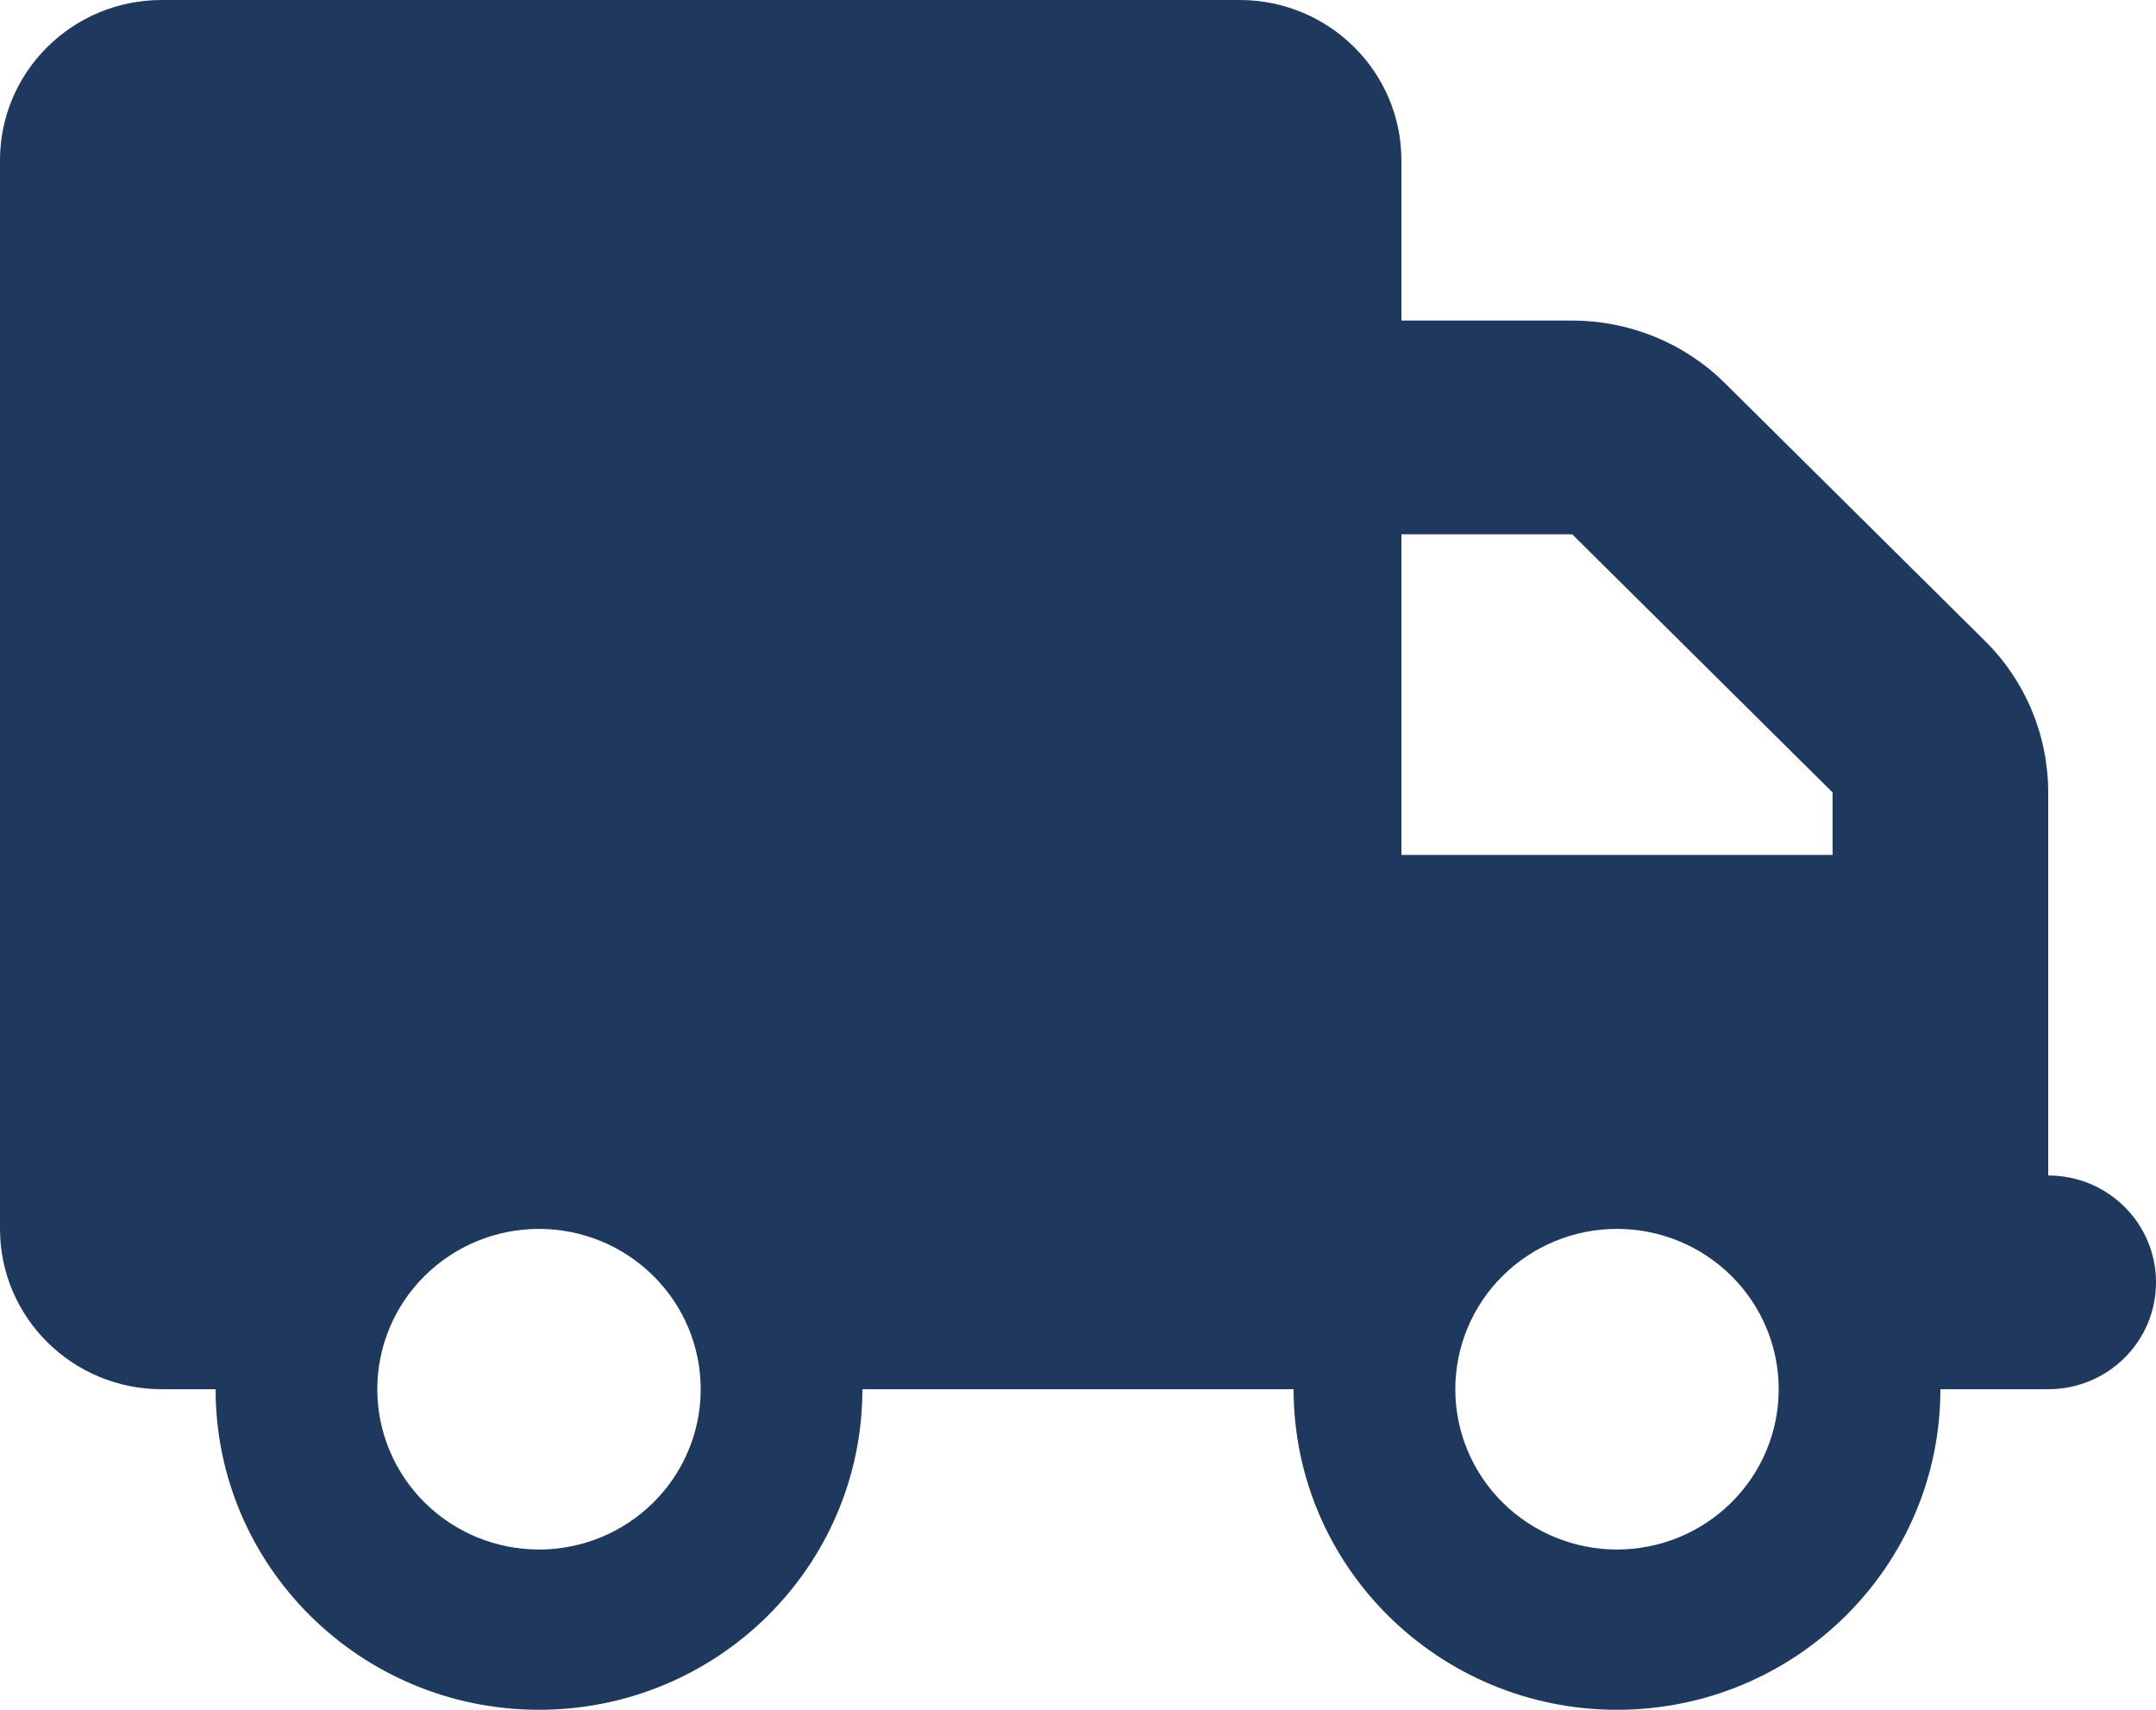 <svg width="58" height="46" viewBox="0 0 58 46" fill="none" xmlns="http://www.w3.org/2000/svg">
<g clip-path="url(#clip0_168_12)">
<path d="M4.35 0C1.948 0 0 1.932 0 4.312V33.062C0 35.443 1.948 37.375 4.35 37.375H5.8C5.8 42.137 9.697 46 14.5 46C19.303 46 23.2 42.137 23.2 37.375H34.8C34.8 42.137 38.697 46 43.5 46C48.303 46 52.2 42.137 52.2 37.375H55.1C56.704 37.375 58 36.09 58 34.5C58 32.91 56.704 31.625 55.1 31.625V25.875V23V21.32C55.1 19.793 54.493 18.328 53.405 17.25L46.4 10.305C45.312 9.227 43.835 8.625 42.295 8.625H37.7V4.312C37.7 1.932 35.752 0 33.35 0H4.35ZM37.7 14.375H42.295L49.3 21.32V23H37.7V14.375ZM10.15 37.375C10.15 36.231 10.608 35.134 11.424 34.326C12.24 33.517 13.346 33.062 14.5 33.062C15.654 33.062 16.76 33.517 17.576 34.326C18.392 35.134 18.85 36.231 18.85 37.375C18.85 38.519 18.392 39.616 17.576 40.424C16.76 41.233 15.654 41.688 14.5 41.688C13.346 41.688 12.24 41.233 11.424 40.424C10.608 39.616 10.15 38.519 10.15 37.375ZM43.5 33.062C44.654 33.062 45.76 33.517 46.576 34.326C47.392 35.134 47.85 36.231 47.85 37.375C47.85 38.519 47.392 39.616 46.576 40.424C45.76 41.233 44.654 41.688 43.5 41.688C42.346 41.688 41.24 41.233 40.424 40.424C39.608 39.616 39.15 38.519 39.15 37.375C39.15 36.231 39.608 35.134 40.424 34.326C41.24 33.517 42.346 33.062 43.5 33.062Z" fill="#1F395E"/>
</g>
<defs>
<clipPath id="clip0_168_12">
<rect width="58" height="46" fill="white"/>
</clipPath>
</defs>
</svg>
